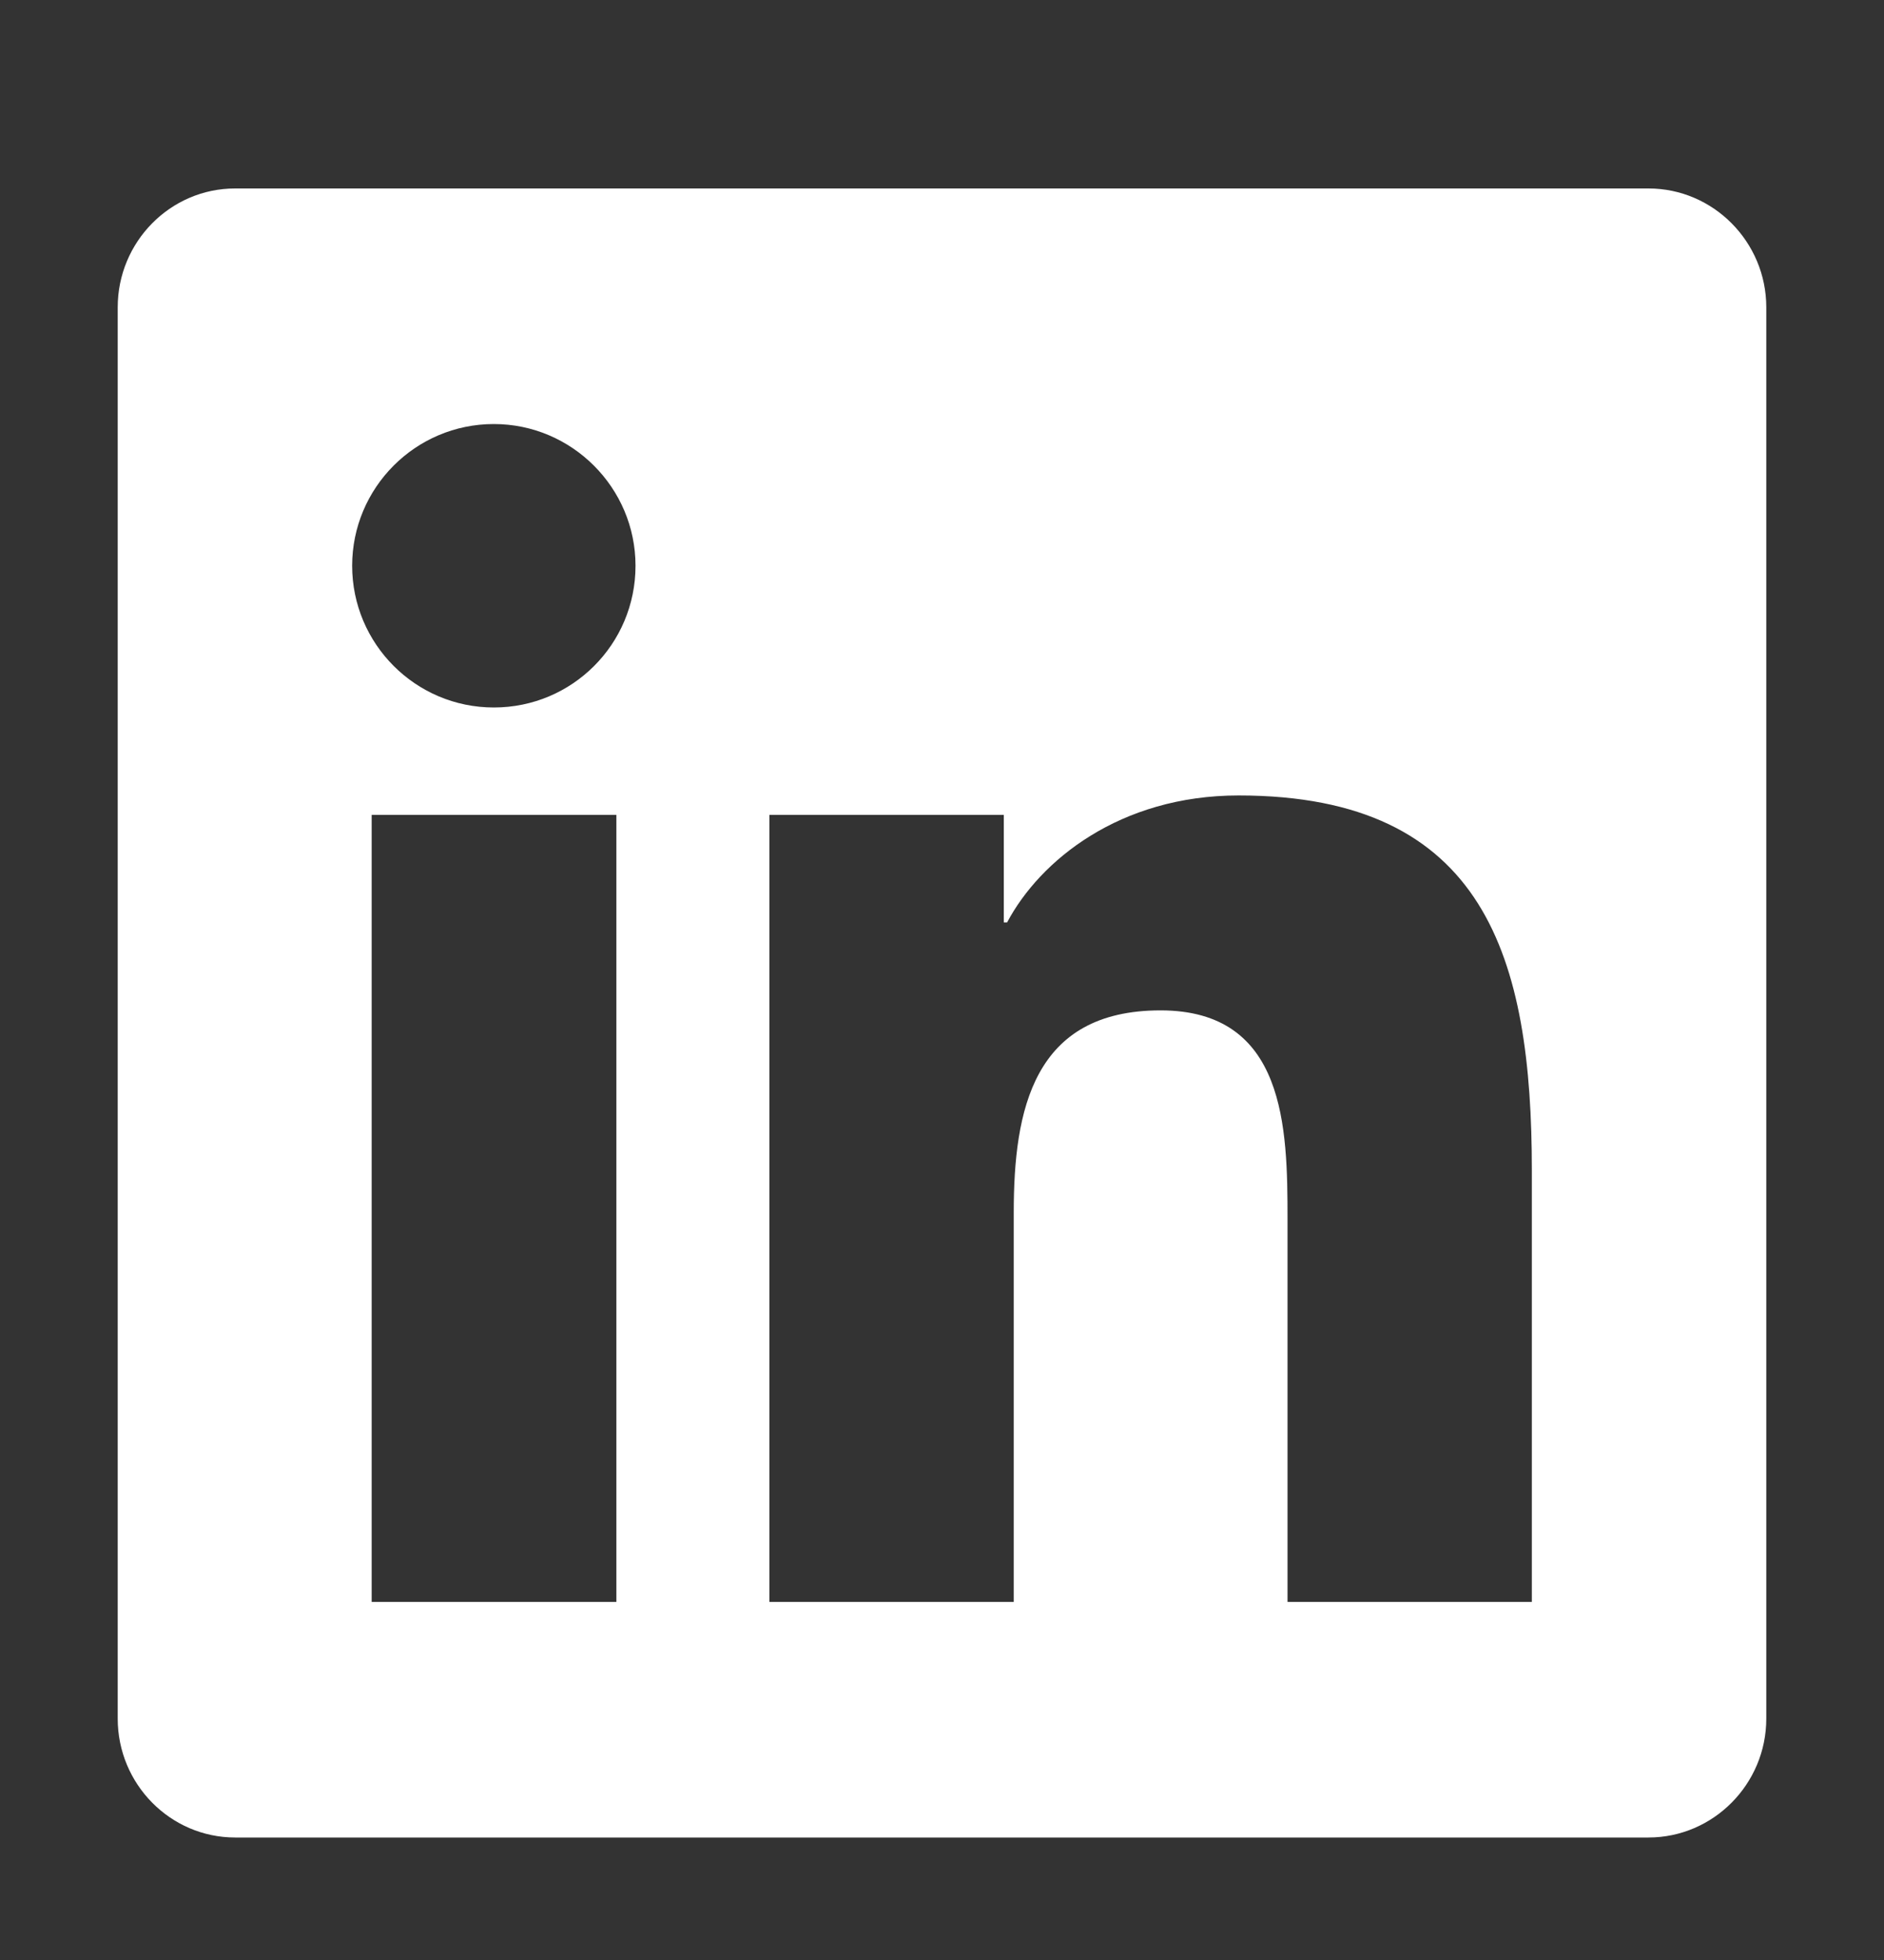 <svg width="25" height="26" viewBox="0 0 25 26" fill="none" xmlns="http://www.w3.org/2000/svg">
<rect x="0" y="0" width="25" height="26" fill="#333333" stroke="none"/>
<path d="M21.875 2.5H3.12C2.261 2.5 1.562 3.208 1.562 4.077V22.798C1.562 23.667 2.261 24.375 3.12 24.375H21.875C22.734 24.375 23.438 23.667 23.438 22.798V4.077C23.438 3.208 22.734 2.5 21.875 2.5ZM8.174 21.25H4.932V10.81H8.179V21.25H8.174ZM6.553 9.385C5.513 9.385 4.673 8.54 4.673 7.505C4.673 6.47 5.513 5.625 6.553 5.625C7.588 5.625 8.433 6.47 8.433 7.505C8.433 8.545 7.593 9.385 6.553 9.385ZM20.327 21.25H17.085V16.172C17.085 14.961 17.061 13.403 15.4 13.403C13.711 13.403 13.452 14.722 13.452 16.084V21.25H10.21V10.81H13.32V12.236H13.364C13.799 11.416 14.858 10.552 16.436 10.552C19.717 10.552 20.327 12.715 20.327 15.527V21.25Z" fill="white"/>
</svg>

